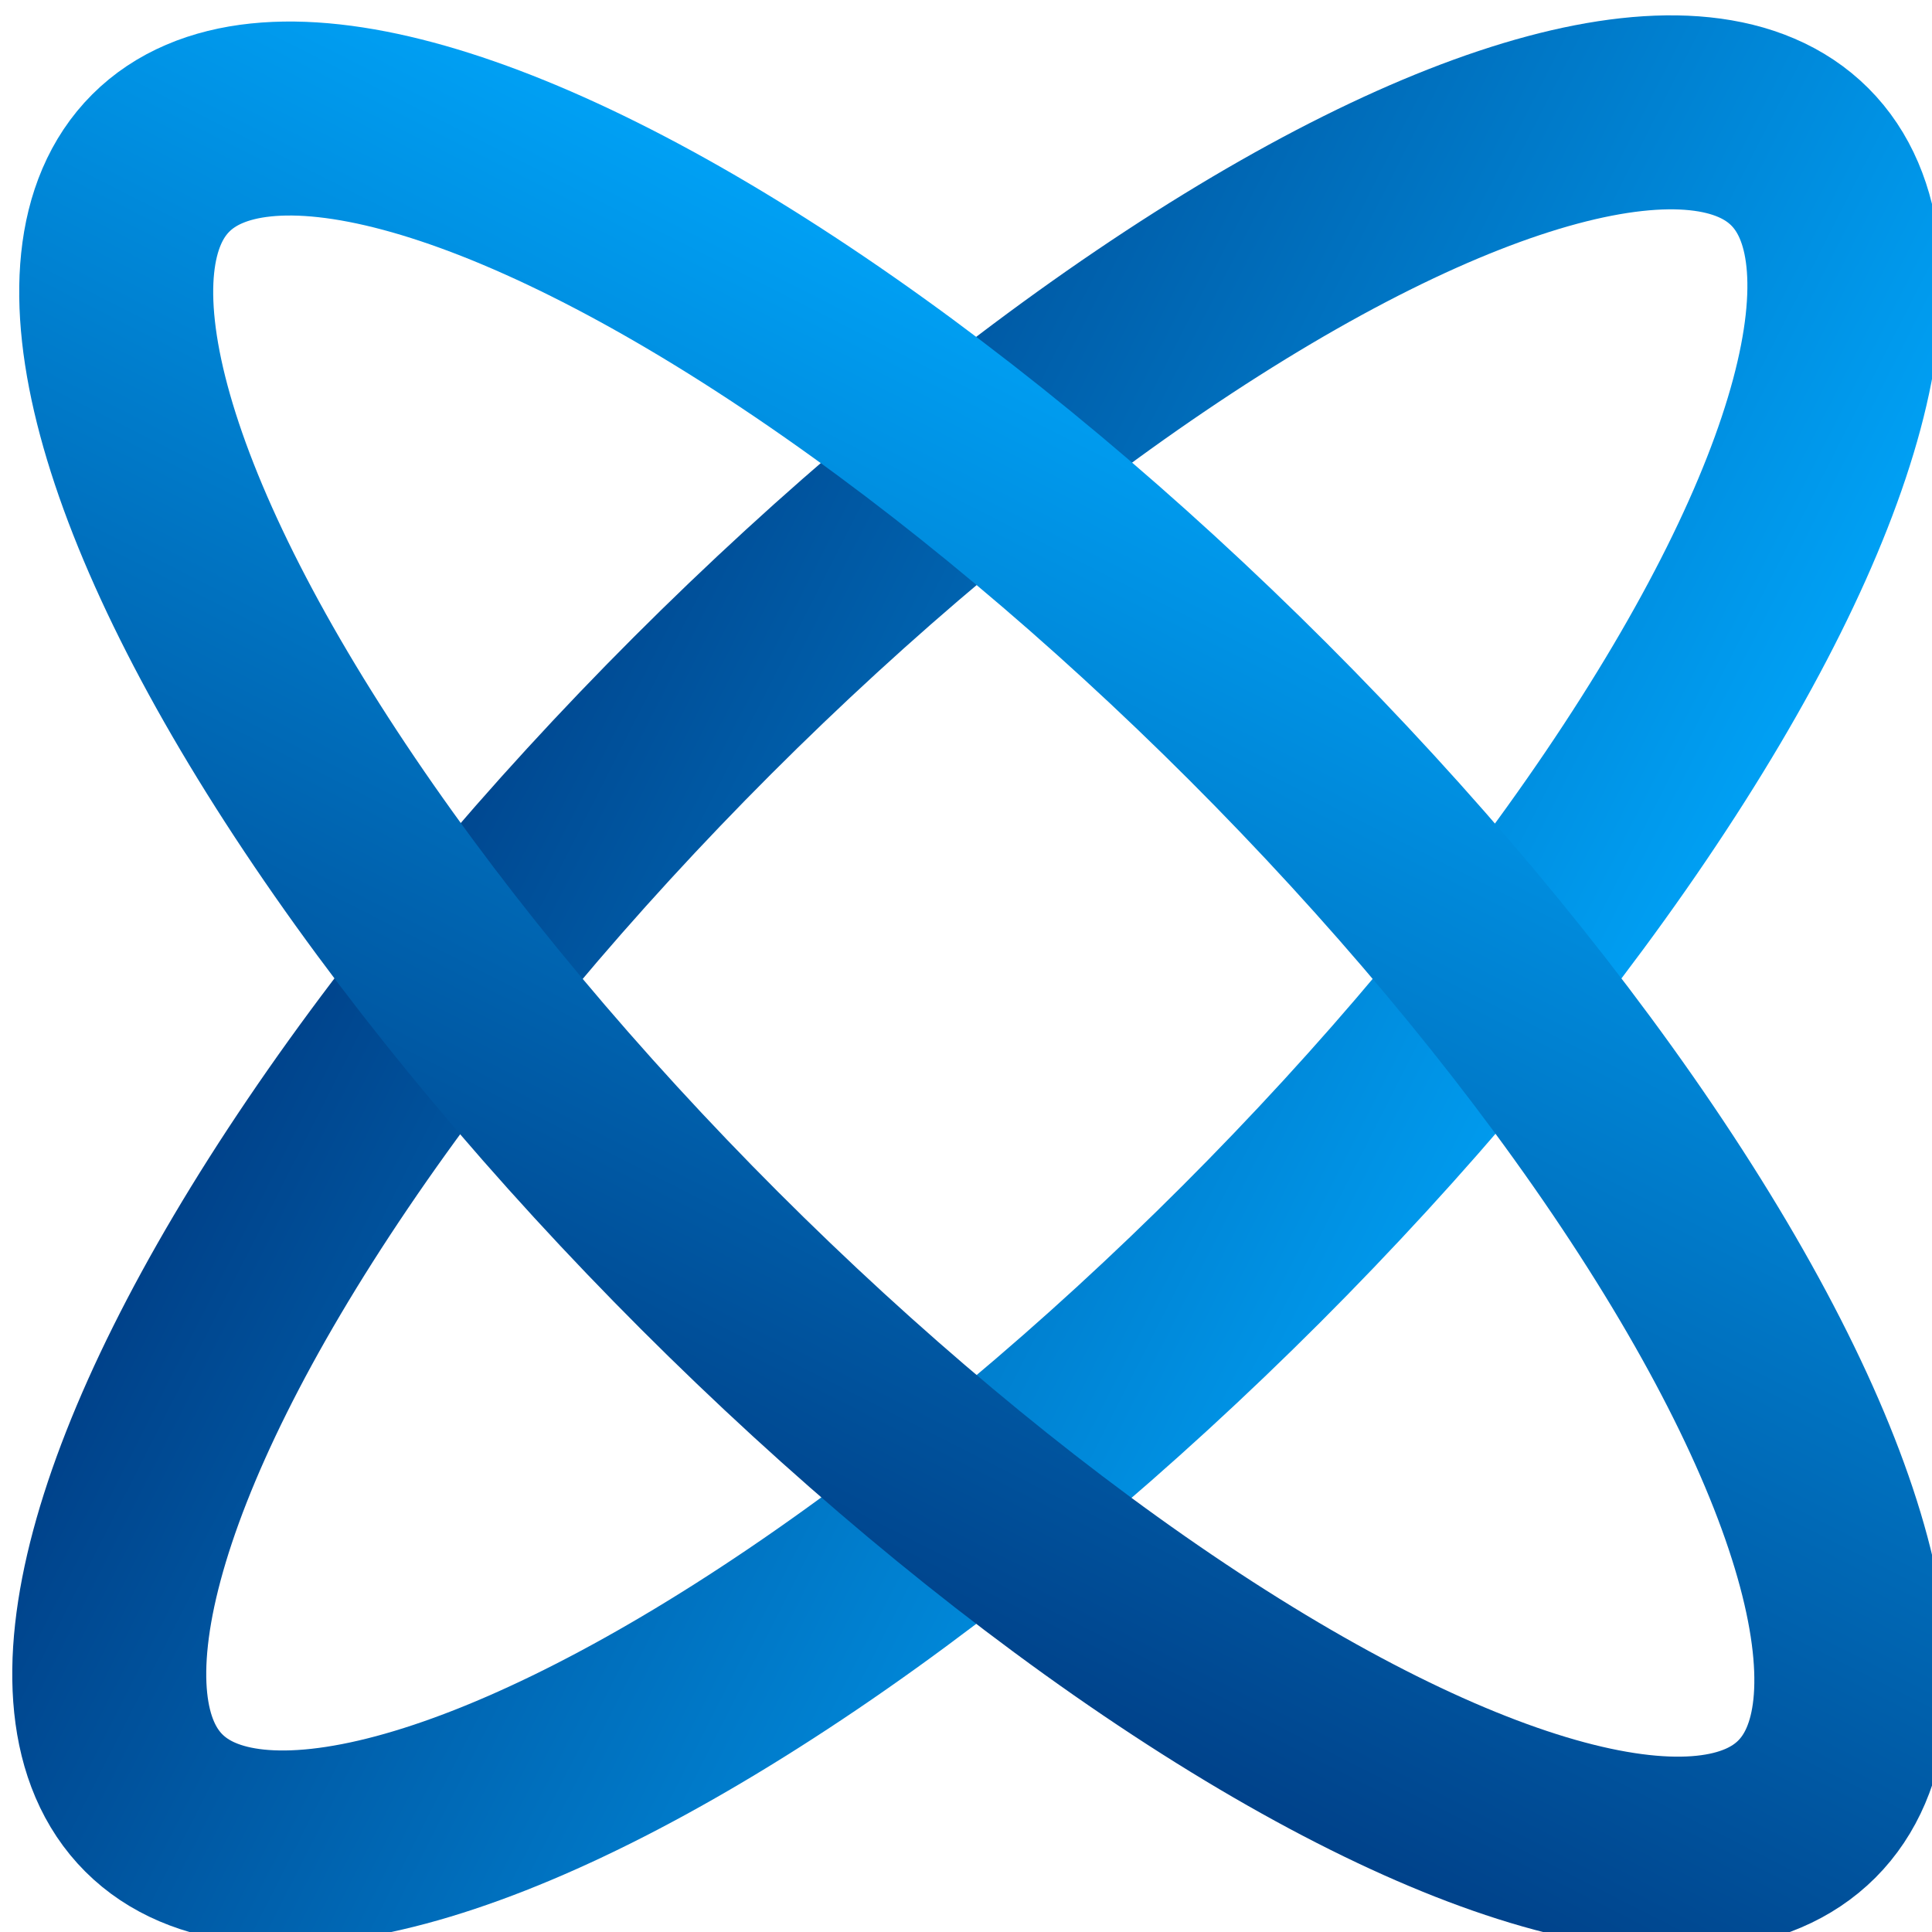 ﻿<svg xmlns="http://www.w3.org/2000/svg" width="50" height="50" viewBox="0 0 50 50">
  <defs>
        <linearGradient id="A" x1="0%" y1="0%" x2="100%" y2="100%">
            <stop offset="0%" stop-color="#0af"/>
            <stop offset="100%" stop-color="#00387f"/>
        </linearGradient>
    </defs>
    <path d="M51.3 270.8l-3 5.7-33.7-17-2.4 4.6L46 281l-3 5.8 18-1-10-15zM15 236.3l3-5.7-18 1 10 15 3-5.7 33.7 17 2.4-4.6L15 236.3z"/>
    <g stroke-width="5" stroke="url(#A)" fill="none">
        <ellipse cx="30" cy="10" rx="30" ry="10" transform="matrix(-.71 .71 -.71 -.71 53.68 11.16)"/>
        <ellipse cx="30" cy="10" rx="30" ry="10" transform="matrix(.71 .71 -.71 .71 11.26 -2.88)"/>
    </g>
</svg>